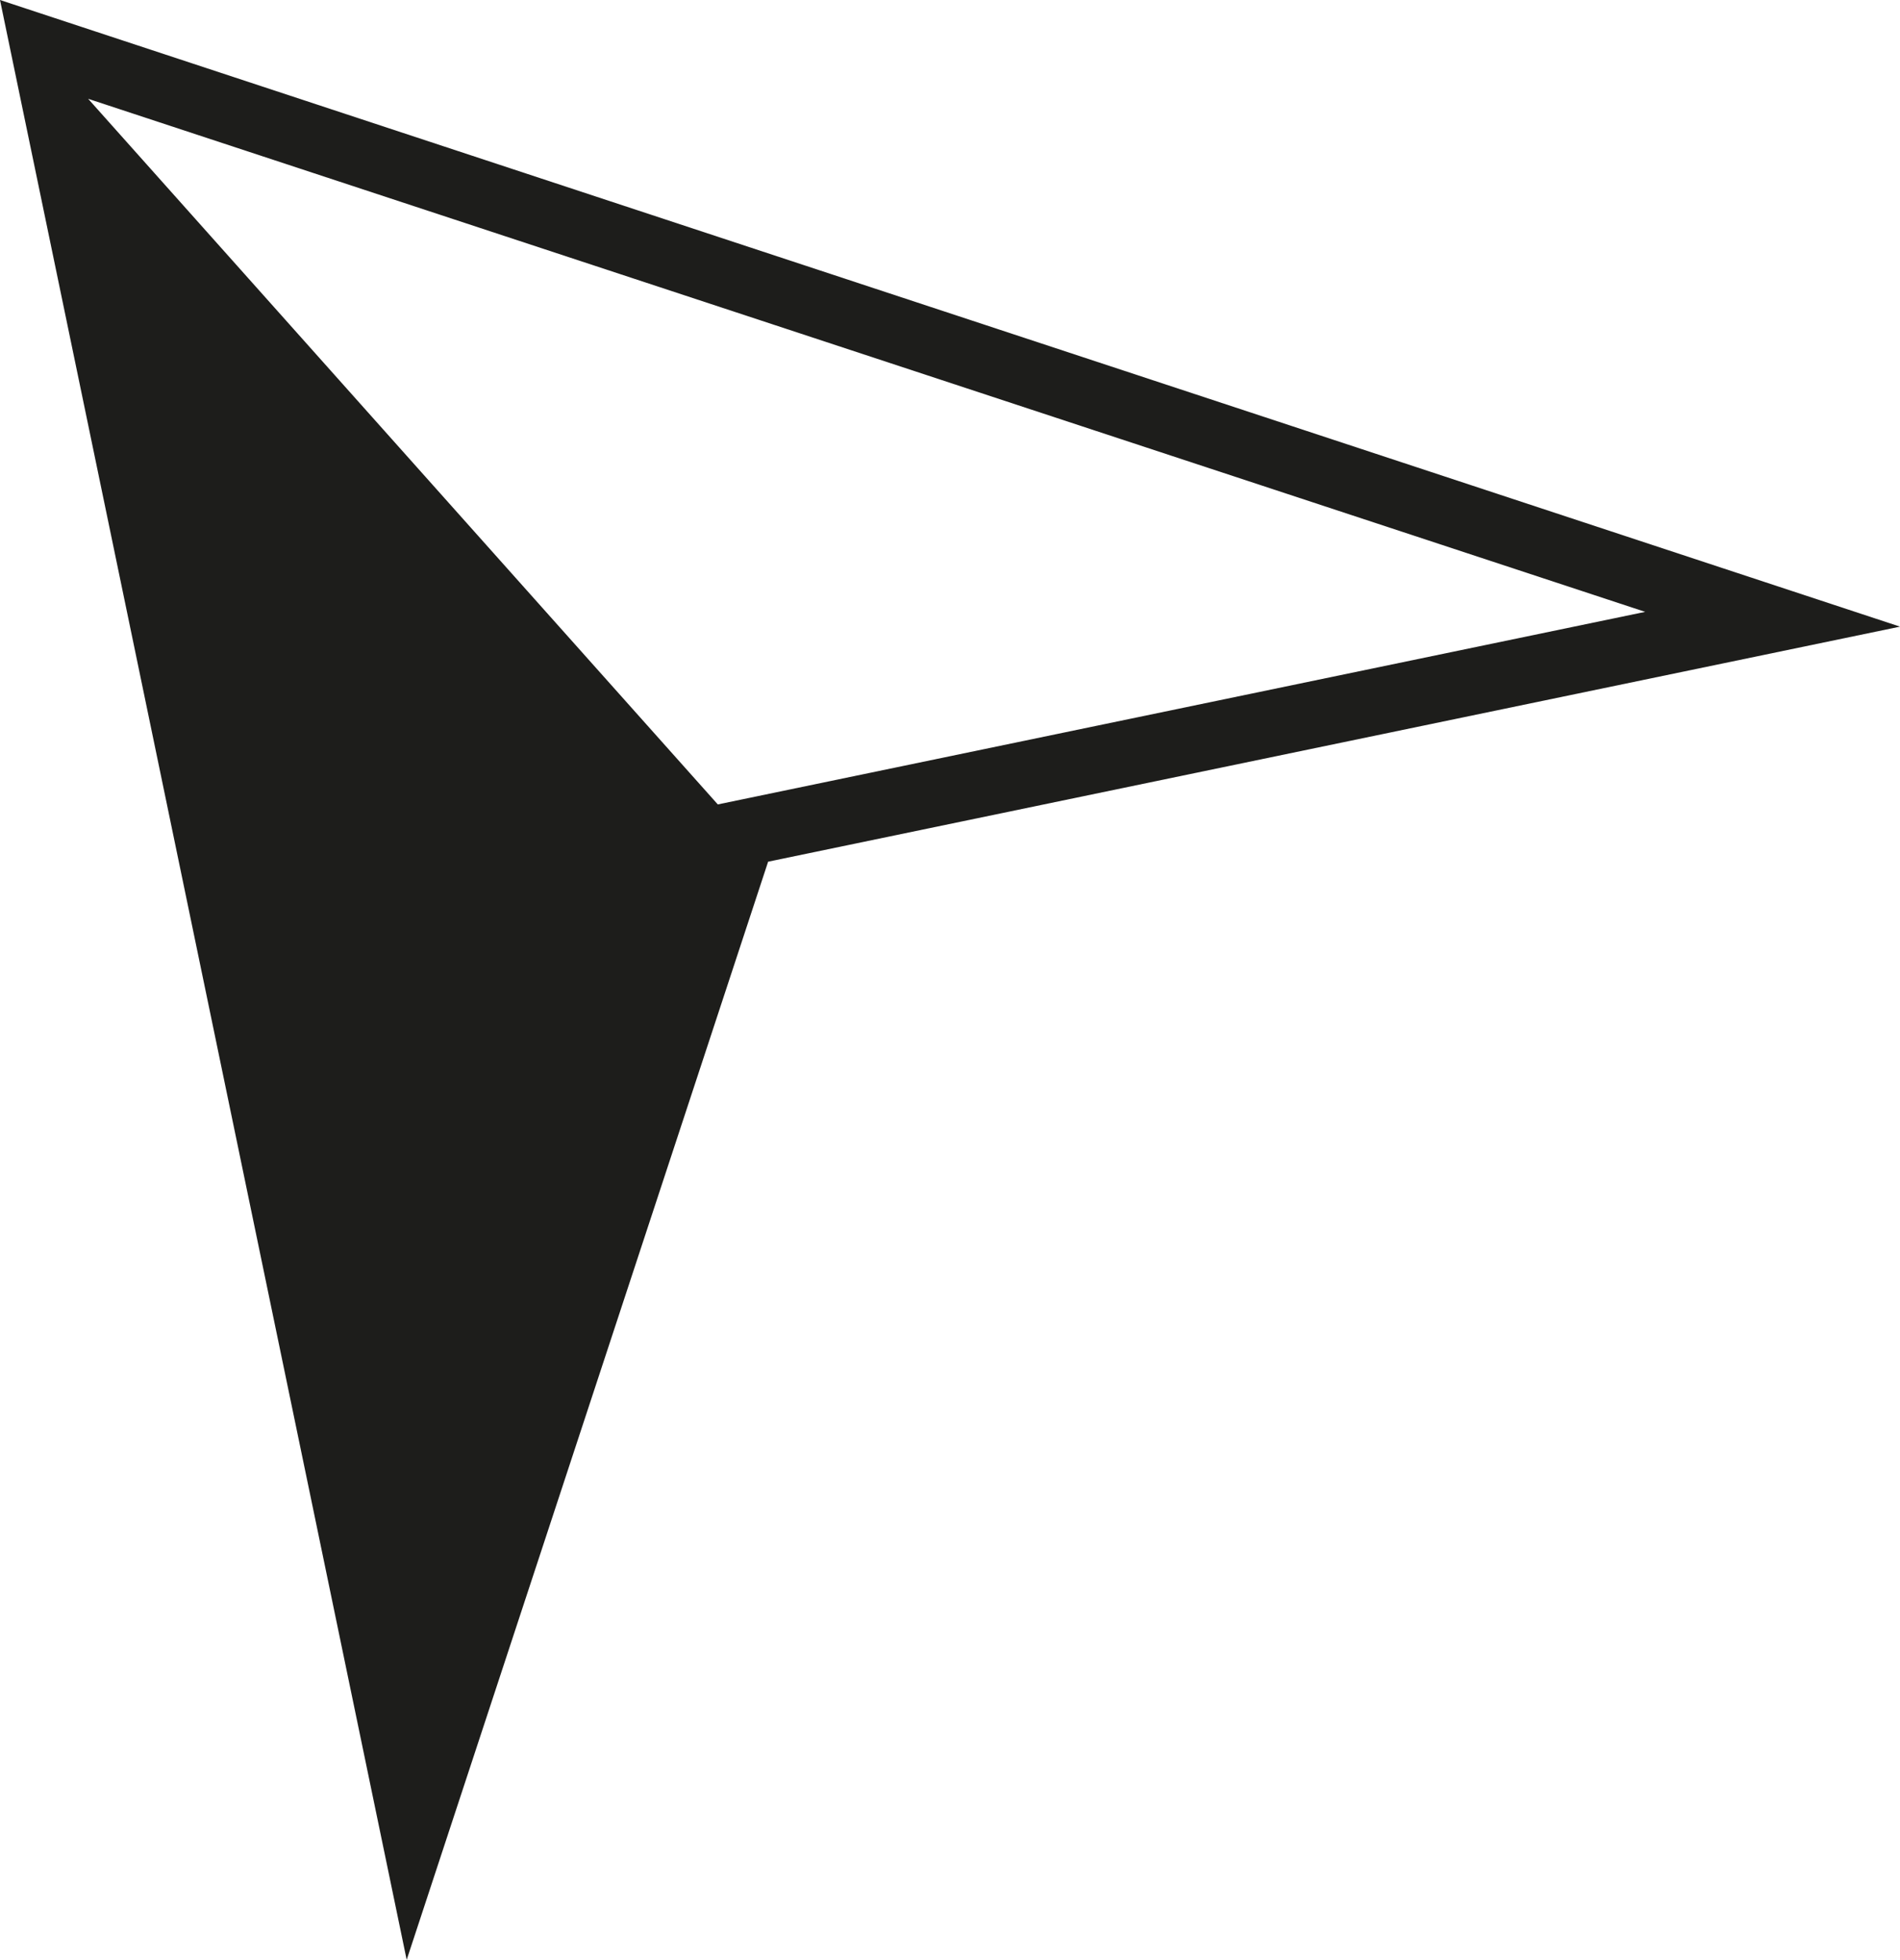 <?xml version="1.0" encoding="UTF-8"?>
<svg id="Capa_2" xmlns="http://www.w3.org/2000/svg" viewBox="0 0 41.16 42.44">
  <defs>
    <style>
      .cls-1 {
        fill: #1d1d1b;
      }
    </style>
  </defs>
  <g id="Capa_1-2" data-name="Capa_1">
    <path class="cls-1" d="M8.81,42.44L0,0l41.16,13.57-24.52,5.09-7.83,23.78ZM1.91,2.14l13.64,15.28,20.09-4.17L1.91,2.14Z"/>
  </g>
</svg>